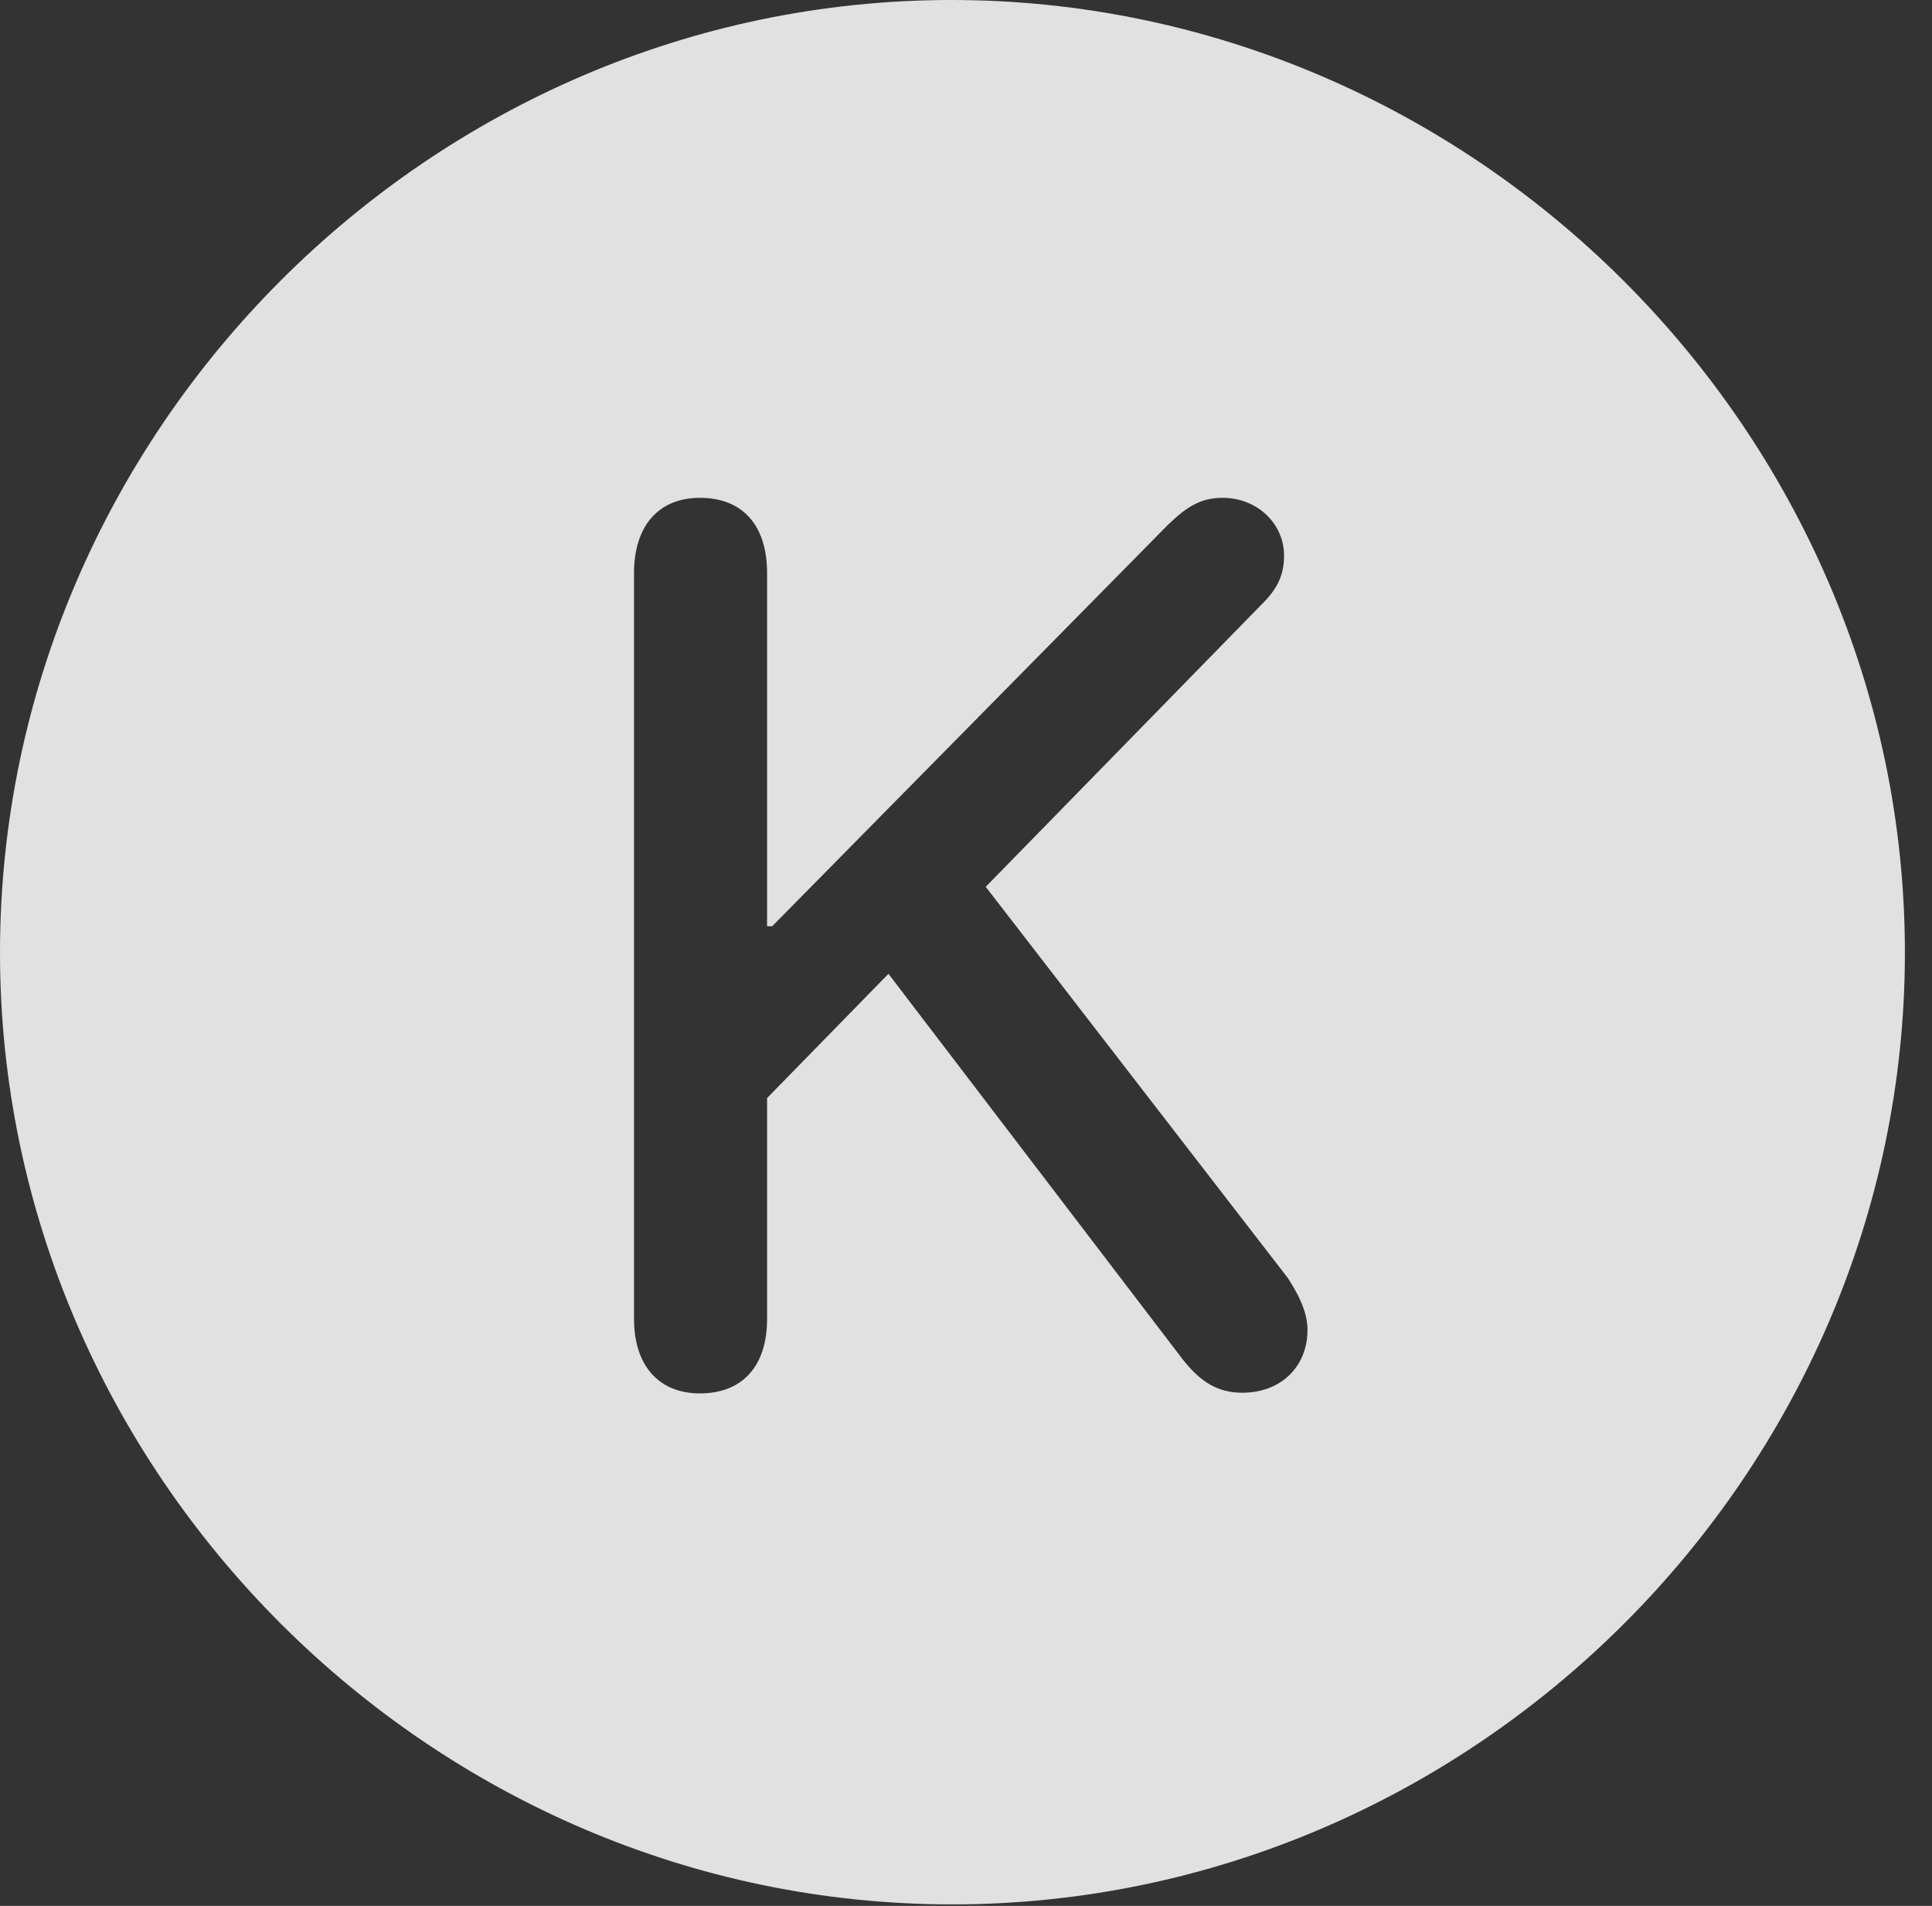 <?xml version="1.0" encoding="UTF-8"?>
<!--Generator: Apple Native CoreSVG 232.5-->
<!DOCTYPE svg
PUBLIC "-//W3C//DTD SVG 1.1//EN"
       "http://www.w3.org/Graphics/SVG/1.1/DTD/svg11.dtd">
<svg version="1.1" xmlns="http://www.w3.org/2000/svg" xmlns:xlink="http://www.w3.org/1999/xlink" width="25.801" height="25.459">
 <rect width="100%" height="100%" fill="#333333" stroke="none"/>
 <g>
  <rect height="25.459" opacity="0" width="25.801" x="0" y="0"/>
  <path d="M25.439 12.725C25.439 19.678 19.678 25.439 12.715 25.439C5.762 25.439 0 19.678 0 12.725C0 5.762 5.752 0 12.705 0C19.668 0 25.439 5.762 25.439 12.725ZM15.596 7.012L10.312 12.373L10.244 12.373L10.244 7.656C10.244 7.021 9.922 6.65 9.346 6.65C8.799 6.65 8.467 7.021 8.467 7.656L8.467 17.617C8.467 18.242 8.799 18.613 9.346 18.613C9.922 18.613 10.244 18.242 10.244 17.617L10.244 14.668L11.865 13.008L15.791 18.154C16.035 18.467 16.27 18.604 16.592 18.604C17.1 18.604 17.461 18.262 17.461 17.764C17.461 17.529 17.344 17.295 17.197 17.07L13.164 11.846L16.865 8.057C17.07 7.852 17.148 7.666 17.148 7.422C17.148 6.992 16.787 6.65 16.328 6.65C16.045 6.65 15.859 6.758 15.596 7.012Z" fill="#ffffff" fill-opacity="0.85"/>
 </g>
</svg>
